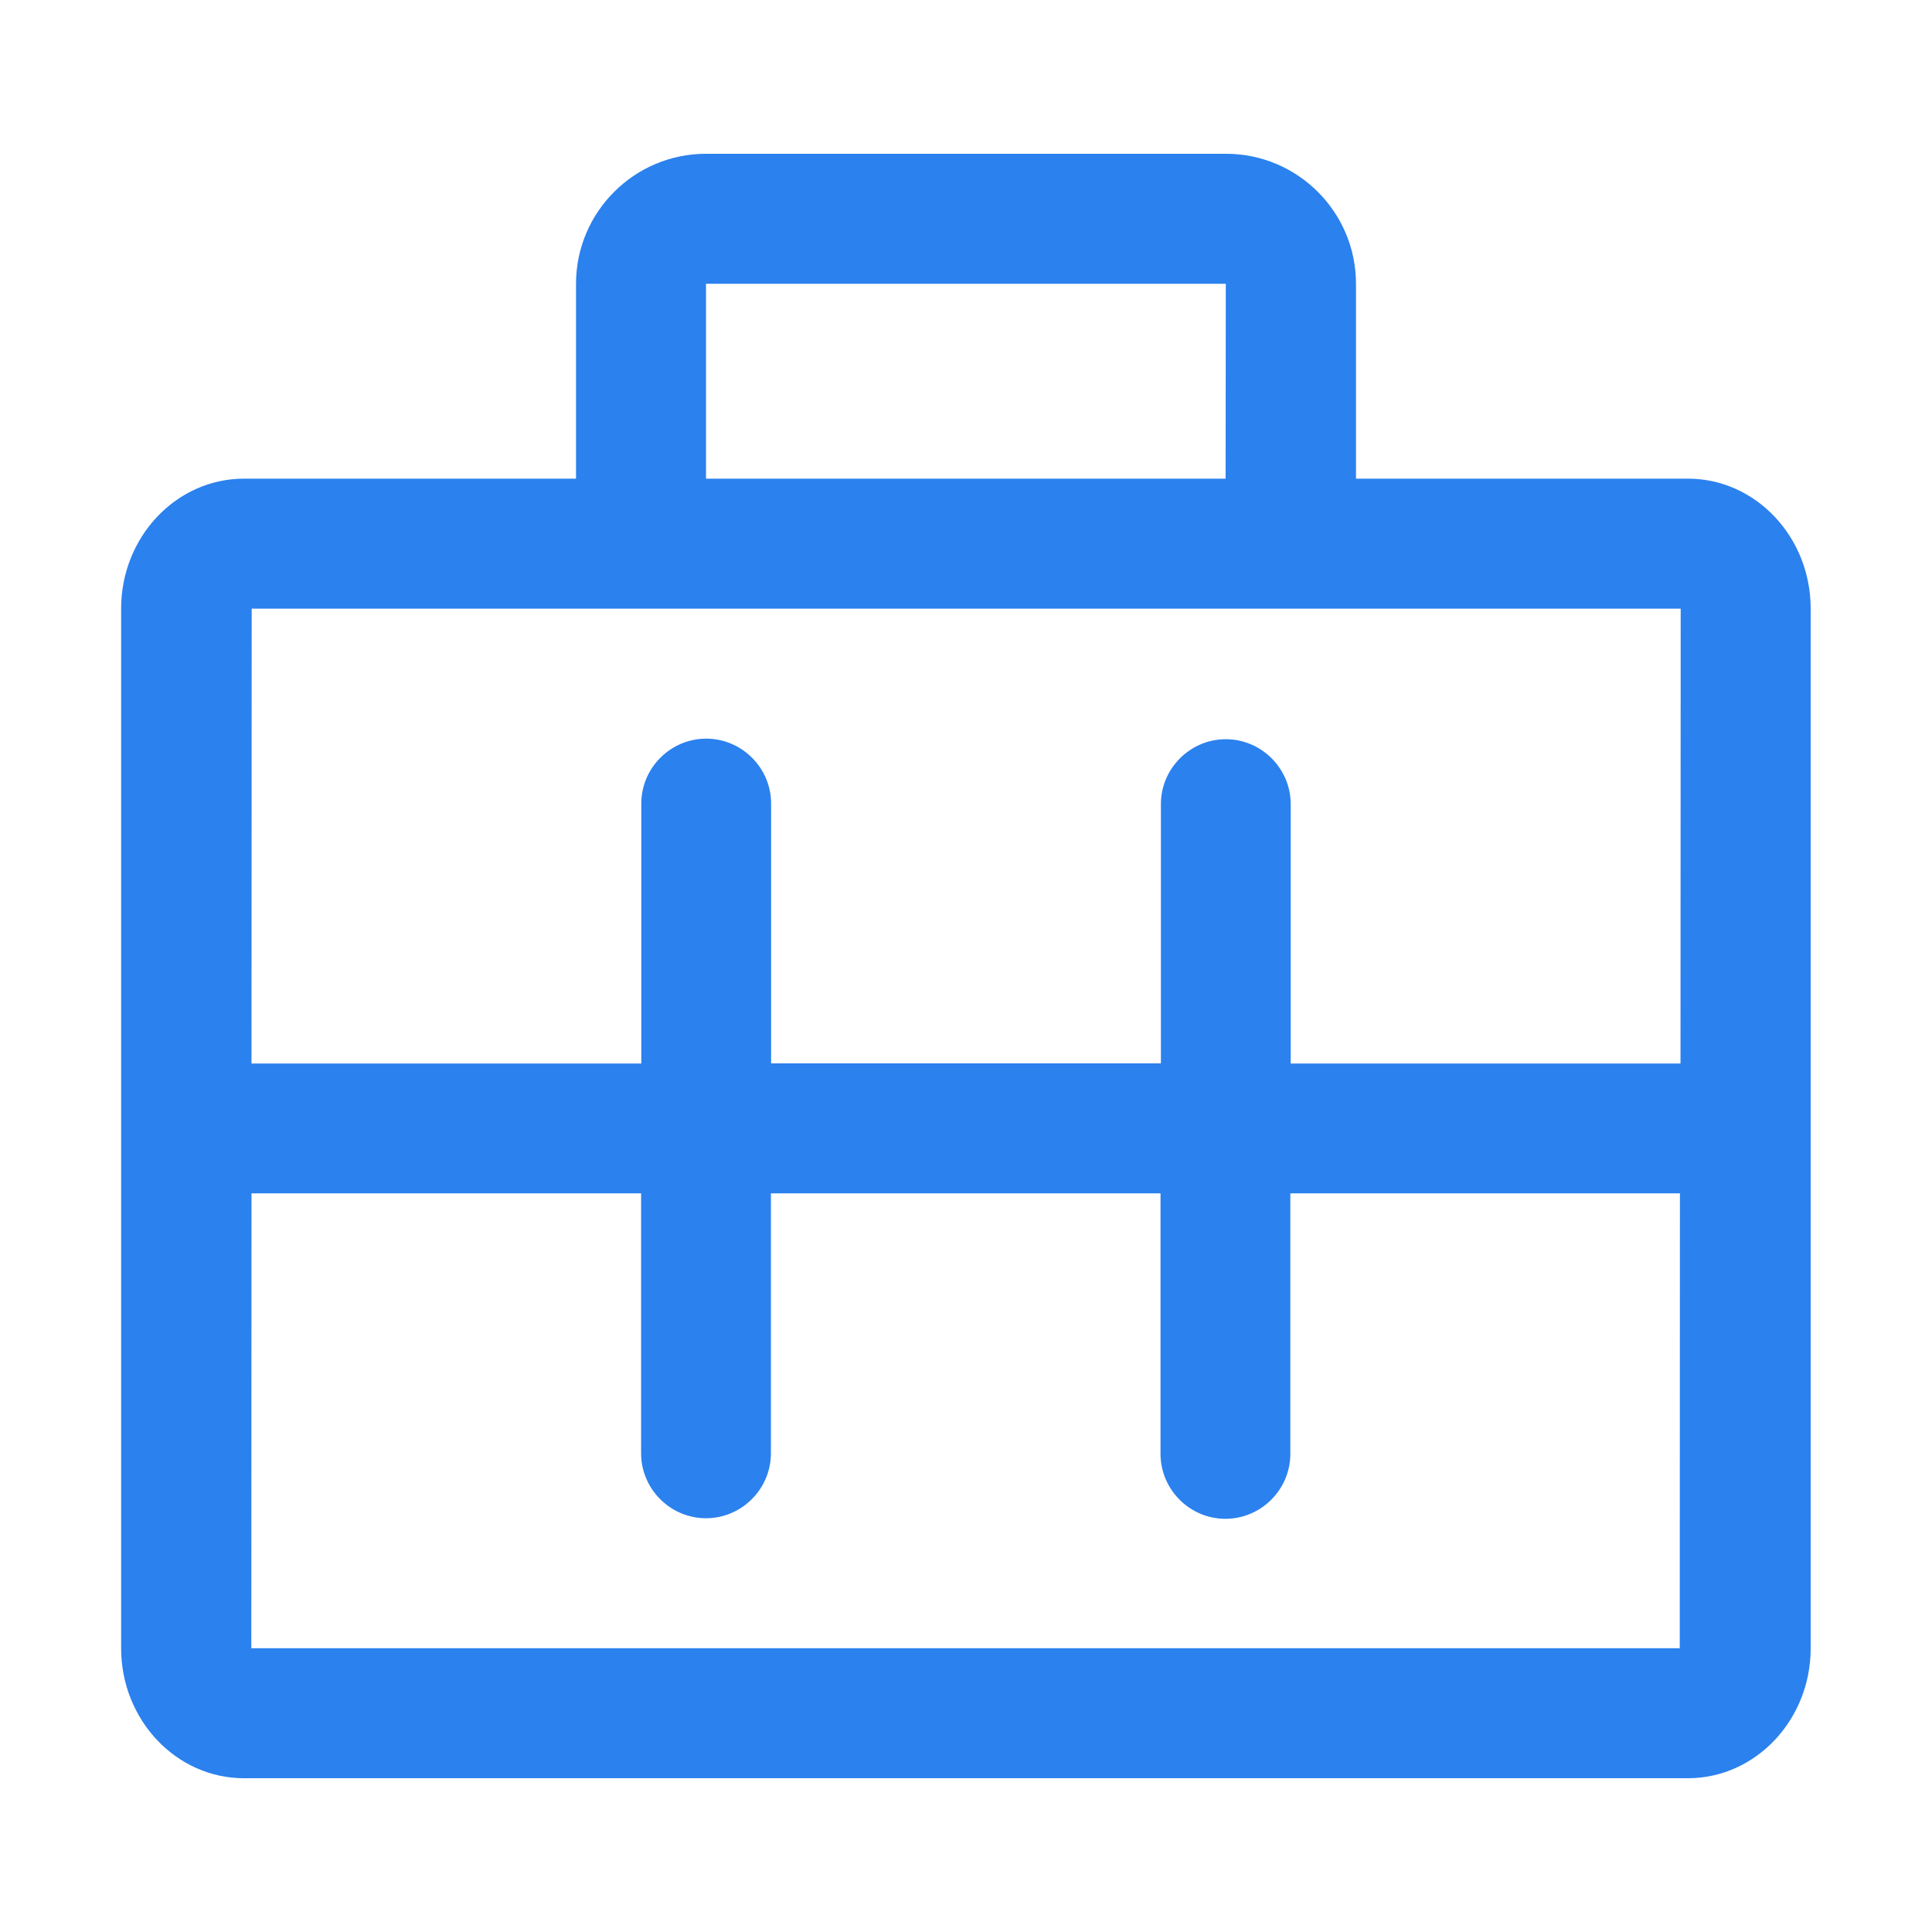 <?xml version="1.0" standalone="no"?><!DOCTYPE svg PUBLIC "-//W3C//DTD SVG 1.1//EN" "http://www.w3.org/Graphics/SVG/1.1/DTD/svg11.dtd"><svg t="1553922554377" class="icon" style="" viewBox="0 0 1024 1024" version="1.1" xmlns="http://www.w3.org/2000/svg" p-id="7295" xmlns:xlink="http://www.w3.org/1999/xlink" width="200" height="200"><defs><style type="text/css"></style></defs><path d="M894.7 253.7h-176V150.4c0-38-30.9-68.9-68.9-68.9H374.2c-38 0-68.9 30.9-68.9 68.9v103.3h-176c-35.9 0-65.1 30.9-65.1 68.9v551c0 38 29.2 68.9 65.1 68.9h765.3c35.9 0 65.1-30.9 65.1-68.9v-551c0-38-29.2-68.9-65-68.9zM374.2 150.4h275.5l-0.1 103.3H374.2V150.4z m0 172.2h516.6l-0.1 241.1H684.1V426.2c0-18.9-15.5-34.4-34.4-34.4s-34.4 15.5-34.4 34.4v137.4H408.7V425.9c0-18.9-15.5-34.4-34.4-34.4s-34.4 15.5-34.4 34.4v137.8H133.3l0.1-241.1h240.8z m-241 551l0.1-241.1h206.5v137.8c0 18.9 15.5 34.4 34.4 34.4s34.4-15.5 34.4-34.4V632.5h206.5v138.1c0 18.9 15.5 34.4 34.4 34.4s34.4-15.5 34.4-34.4V632.5h206.5l-0.1 241.1H133.2z" fill="#2B81Ee" p-id="7296"></path></svg>